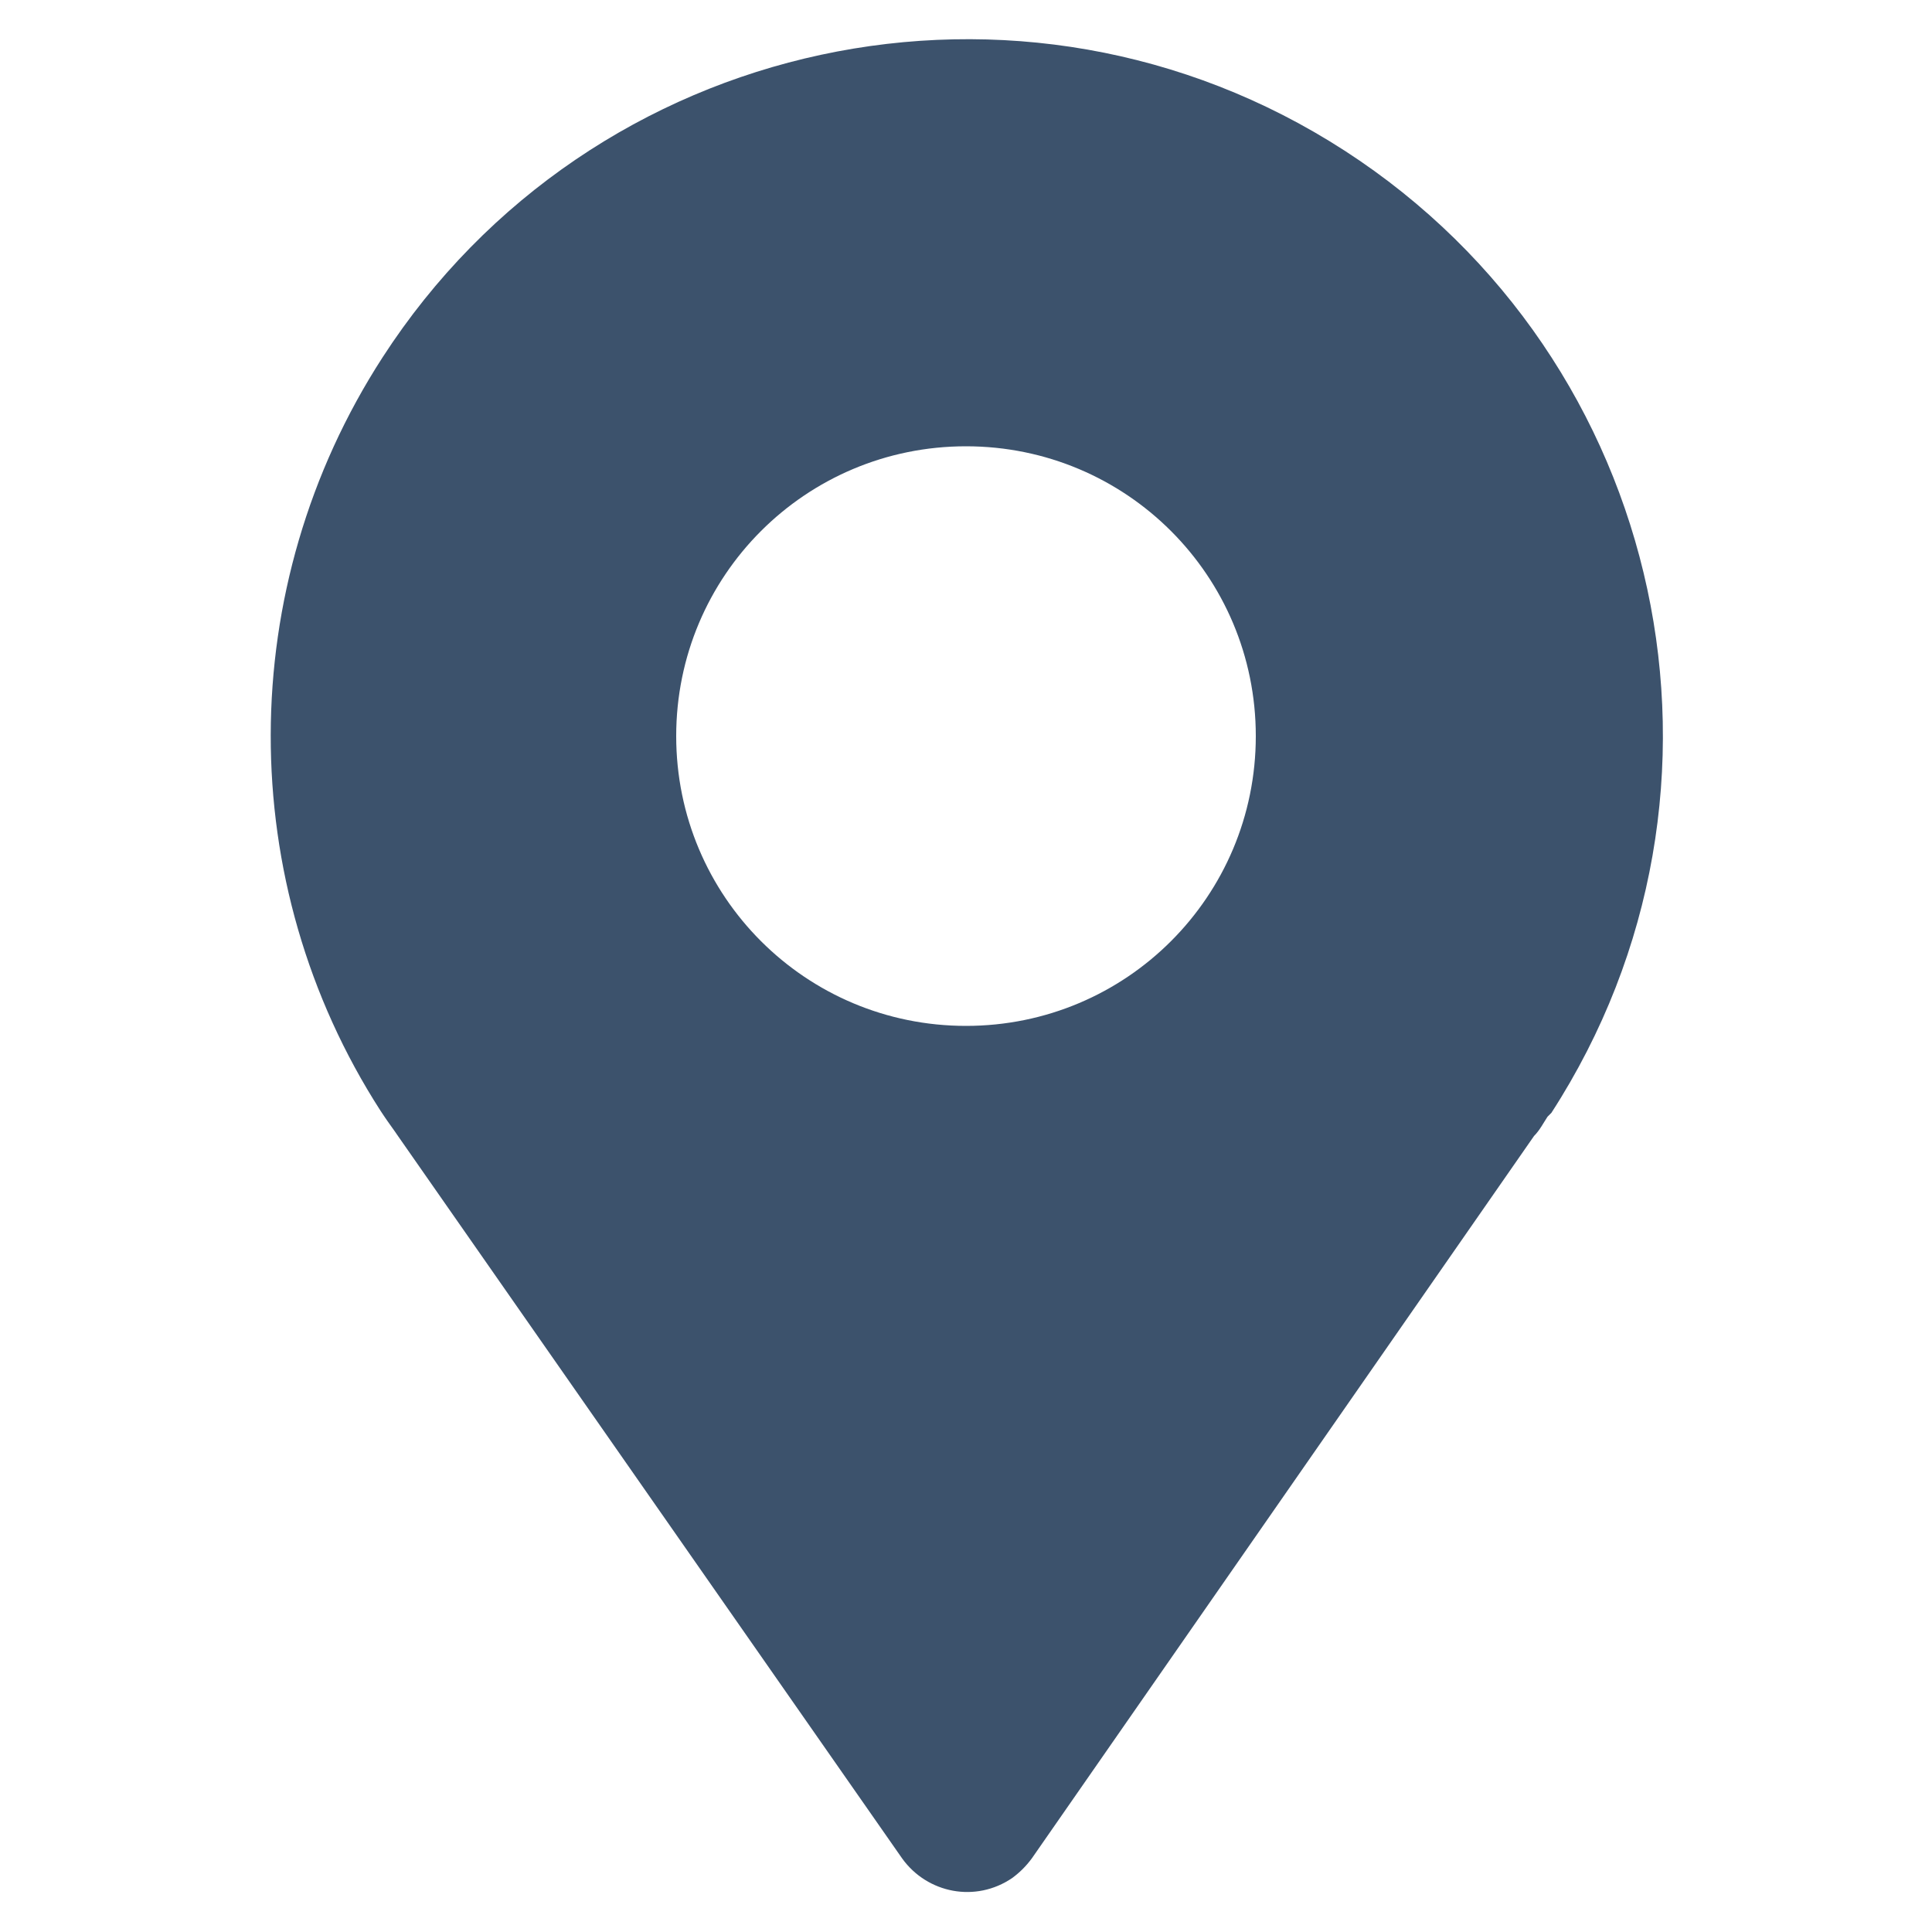 <?xml version="1.0" encoding="utf-8"?>
<!-- Generator: Adobe Illustrator 19.2.1, SVG Export Plug-In . SVG Version: 6.00 Build 0)  -->
<svg version="1.1" id="Layer_1" xmlns="http://www.w3.org/2000/svg" xmlns:xlink="http://www.w3.org/1999/xlink" x="0px" y="0px"
	 viewBox="0 0 100 100" style="enable-background:new 0 0 100 100;" xml:space="preserve">
<style type="text/css">
	.st0{fill:#3C526C;}
</style>
<path class="st0" d="M19.7,57.5l0.2,0.3c0.2,0.3,0.5,0.7,0.7,1l26.1,37.4c1.3,1.8,3.8,2.3,5.7,1c0.4-0.3,0.7-0.6,1-1l26-37.4
	c0.3-0.3,0.5-0.7,0.7-1l0.2-0.2l0,0c10.8-16.7,6-39-10.7-49.8s-39-6-49.8,10.7C12.1,30.4,12.1,45.7,19.7,57.5L19.7,57.5z M50,23.1
	c8.3,0,15,6.7,15,15s-6.7,15-15,15s-15-6.7-15-15l0,0C35,29.8,41.7,23.1,50,23.1z"/>
</svg>
